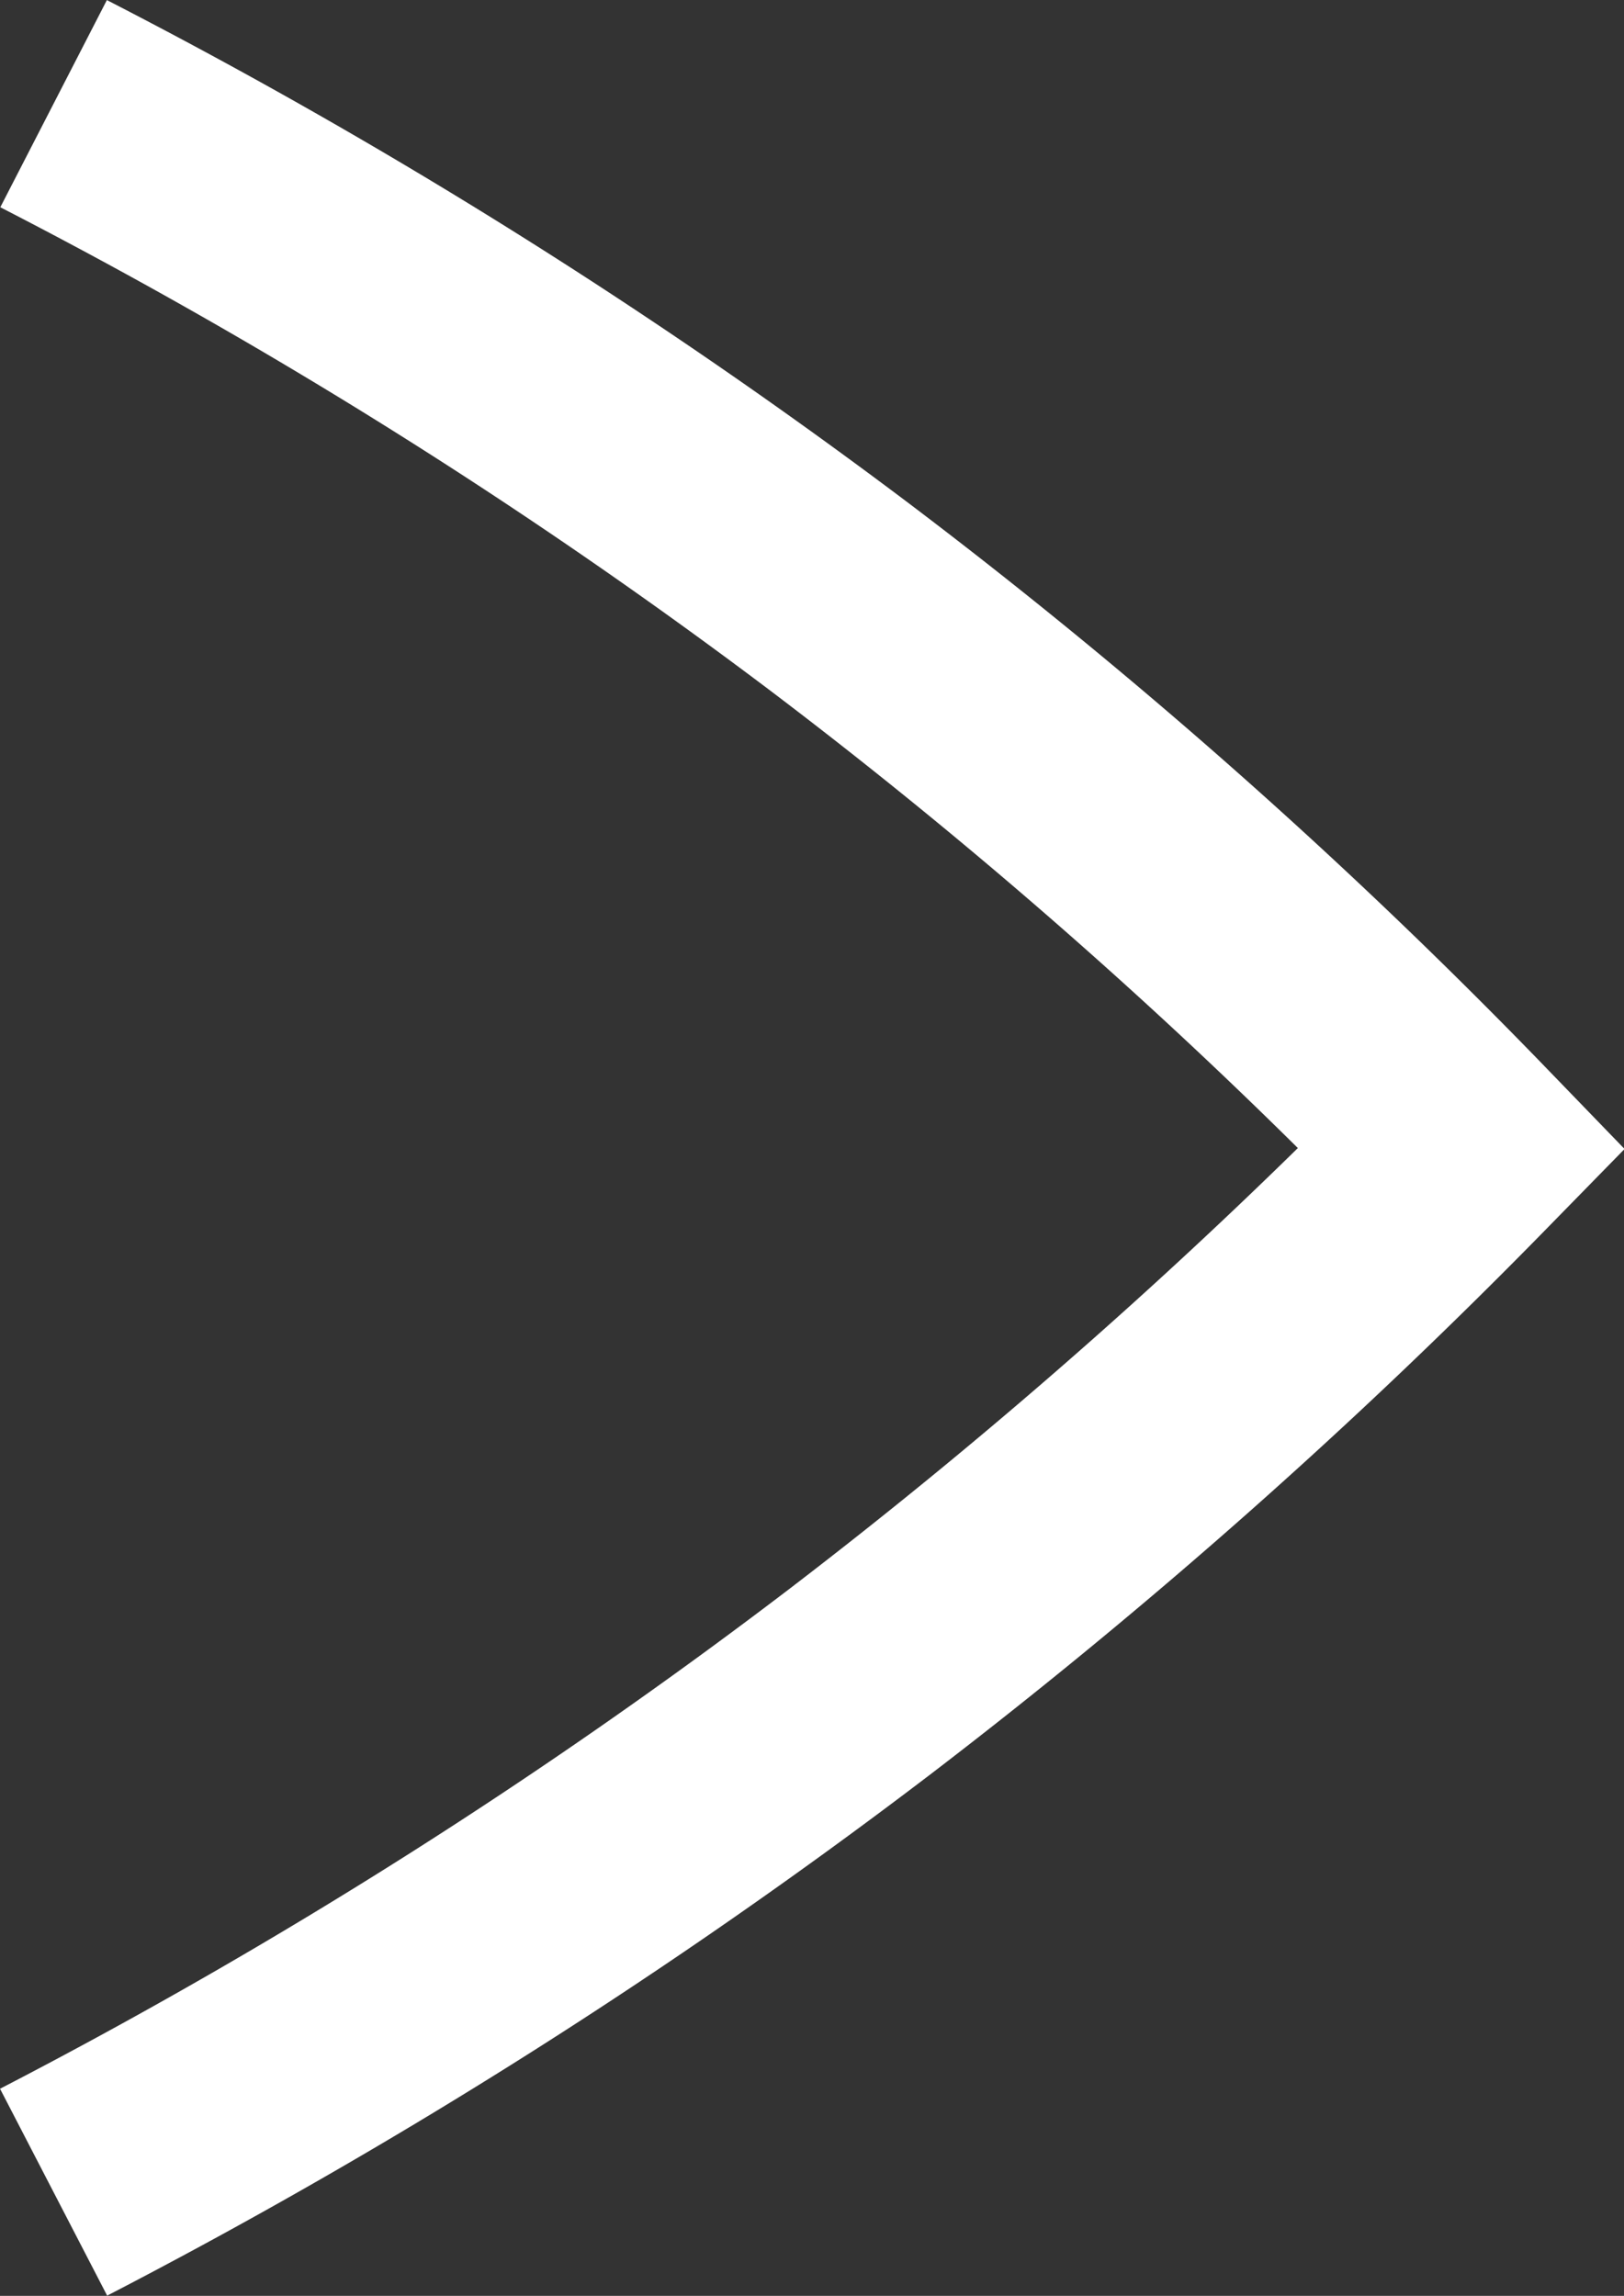 <svg xmlns="http://www.w3.org/2000/svg" viewBox="0 0 13.94 19.71"><rect x="0" y="0" width="13.94" height="19.71" fill="#333333" stroke="none"/><defs><style>.cls-1{fill:none;stroke:#fff;stroke-miterlimit:10;stroke-width:2px;}</style></defs><g id="Calque_2" data-name="Calque 2"><path class="cls-1" d="M.46.89A46.62,46.62,0,0,1,7.2,5.12a46.3,46.3,0,0,1,5.35,4.74,48.19,48.19,0,0,1-5.16,4.57A47.24,47.24,0,0,1,.46,18.82"/></g></svg>